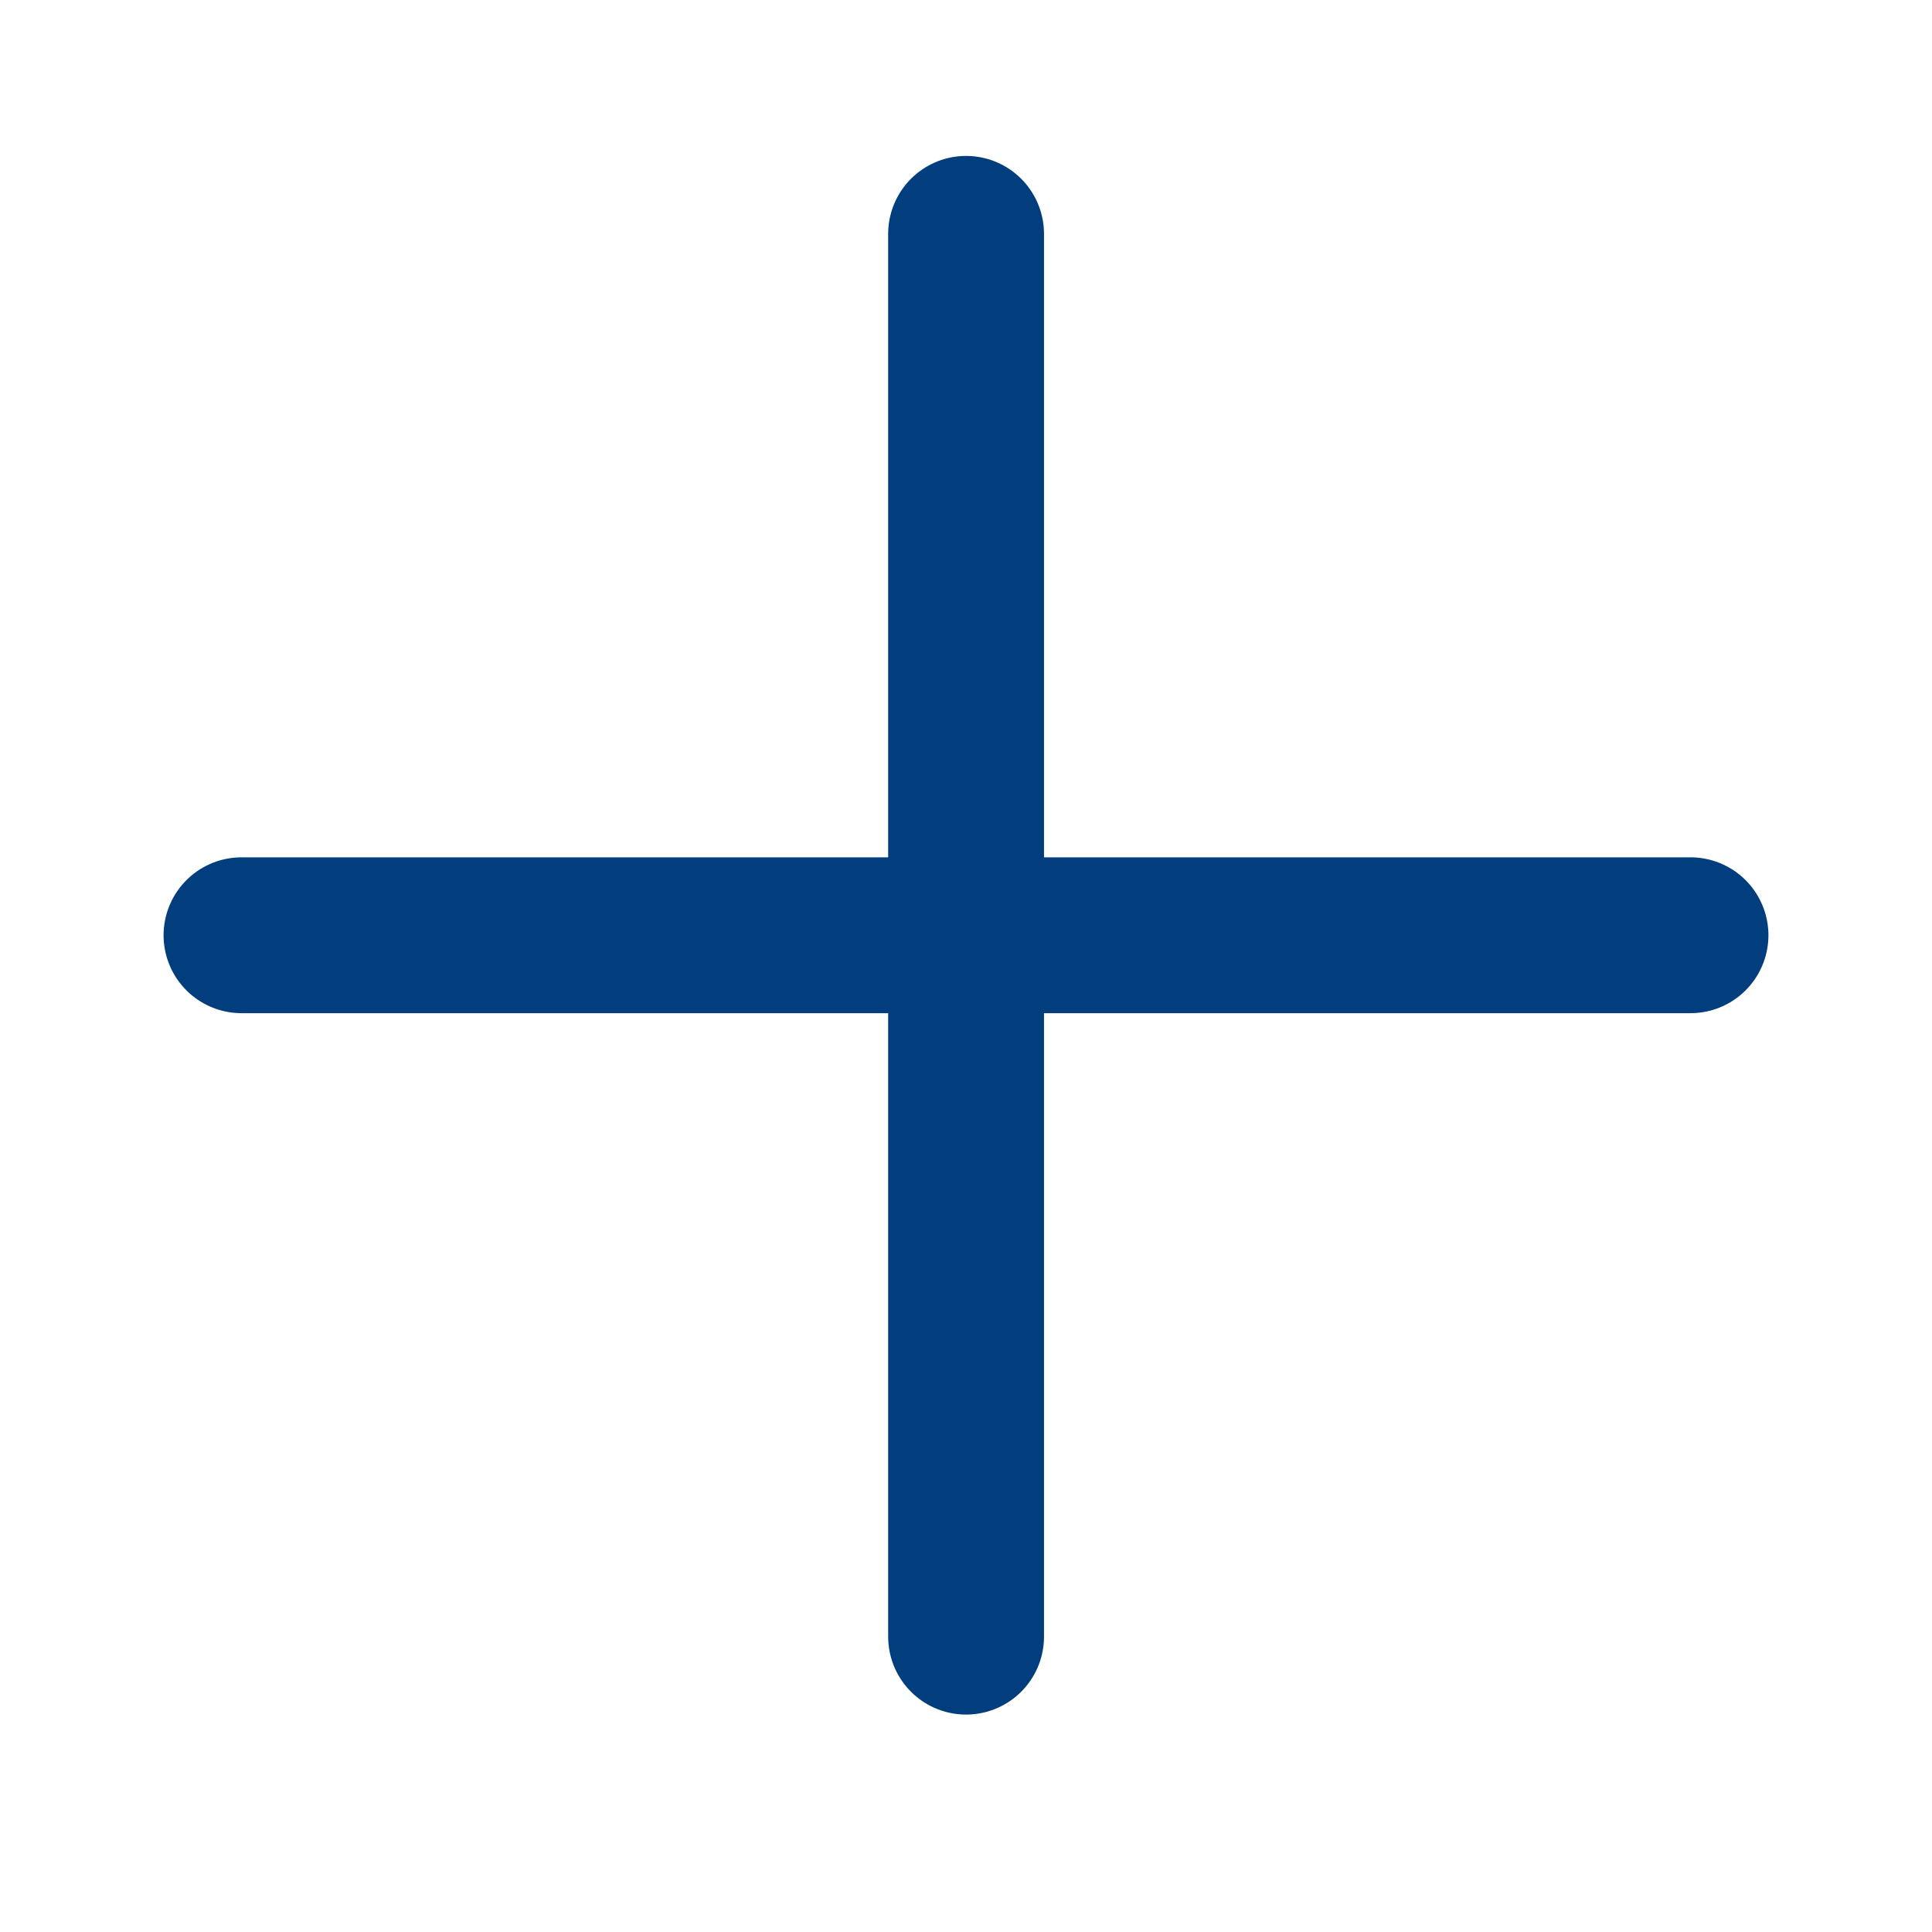 <svg width="24" height="24" viewBox="0 0 24 24" fill="none" xmlns="http://www.w3.org/2000/svg">
<path d="M3 11.618H21" stroke="#023E7D" stroke-width="1.936" stroke-linecap="round" stroke-linejoin="round"/>
<path d="M12.001 20.331V2.905" stroke="#023E7D" stroke-width="1.936" stroke-linecap="round" stroke-linejoin="round"/>
</svg>
